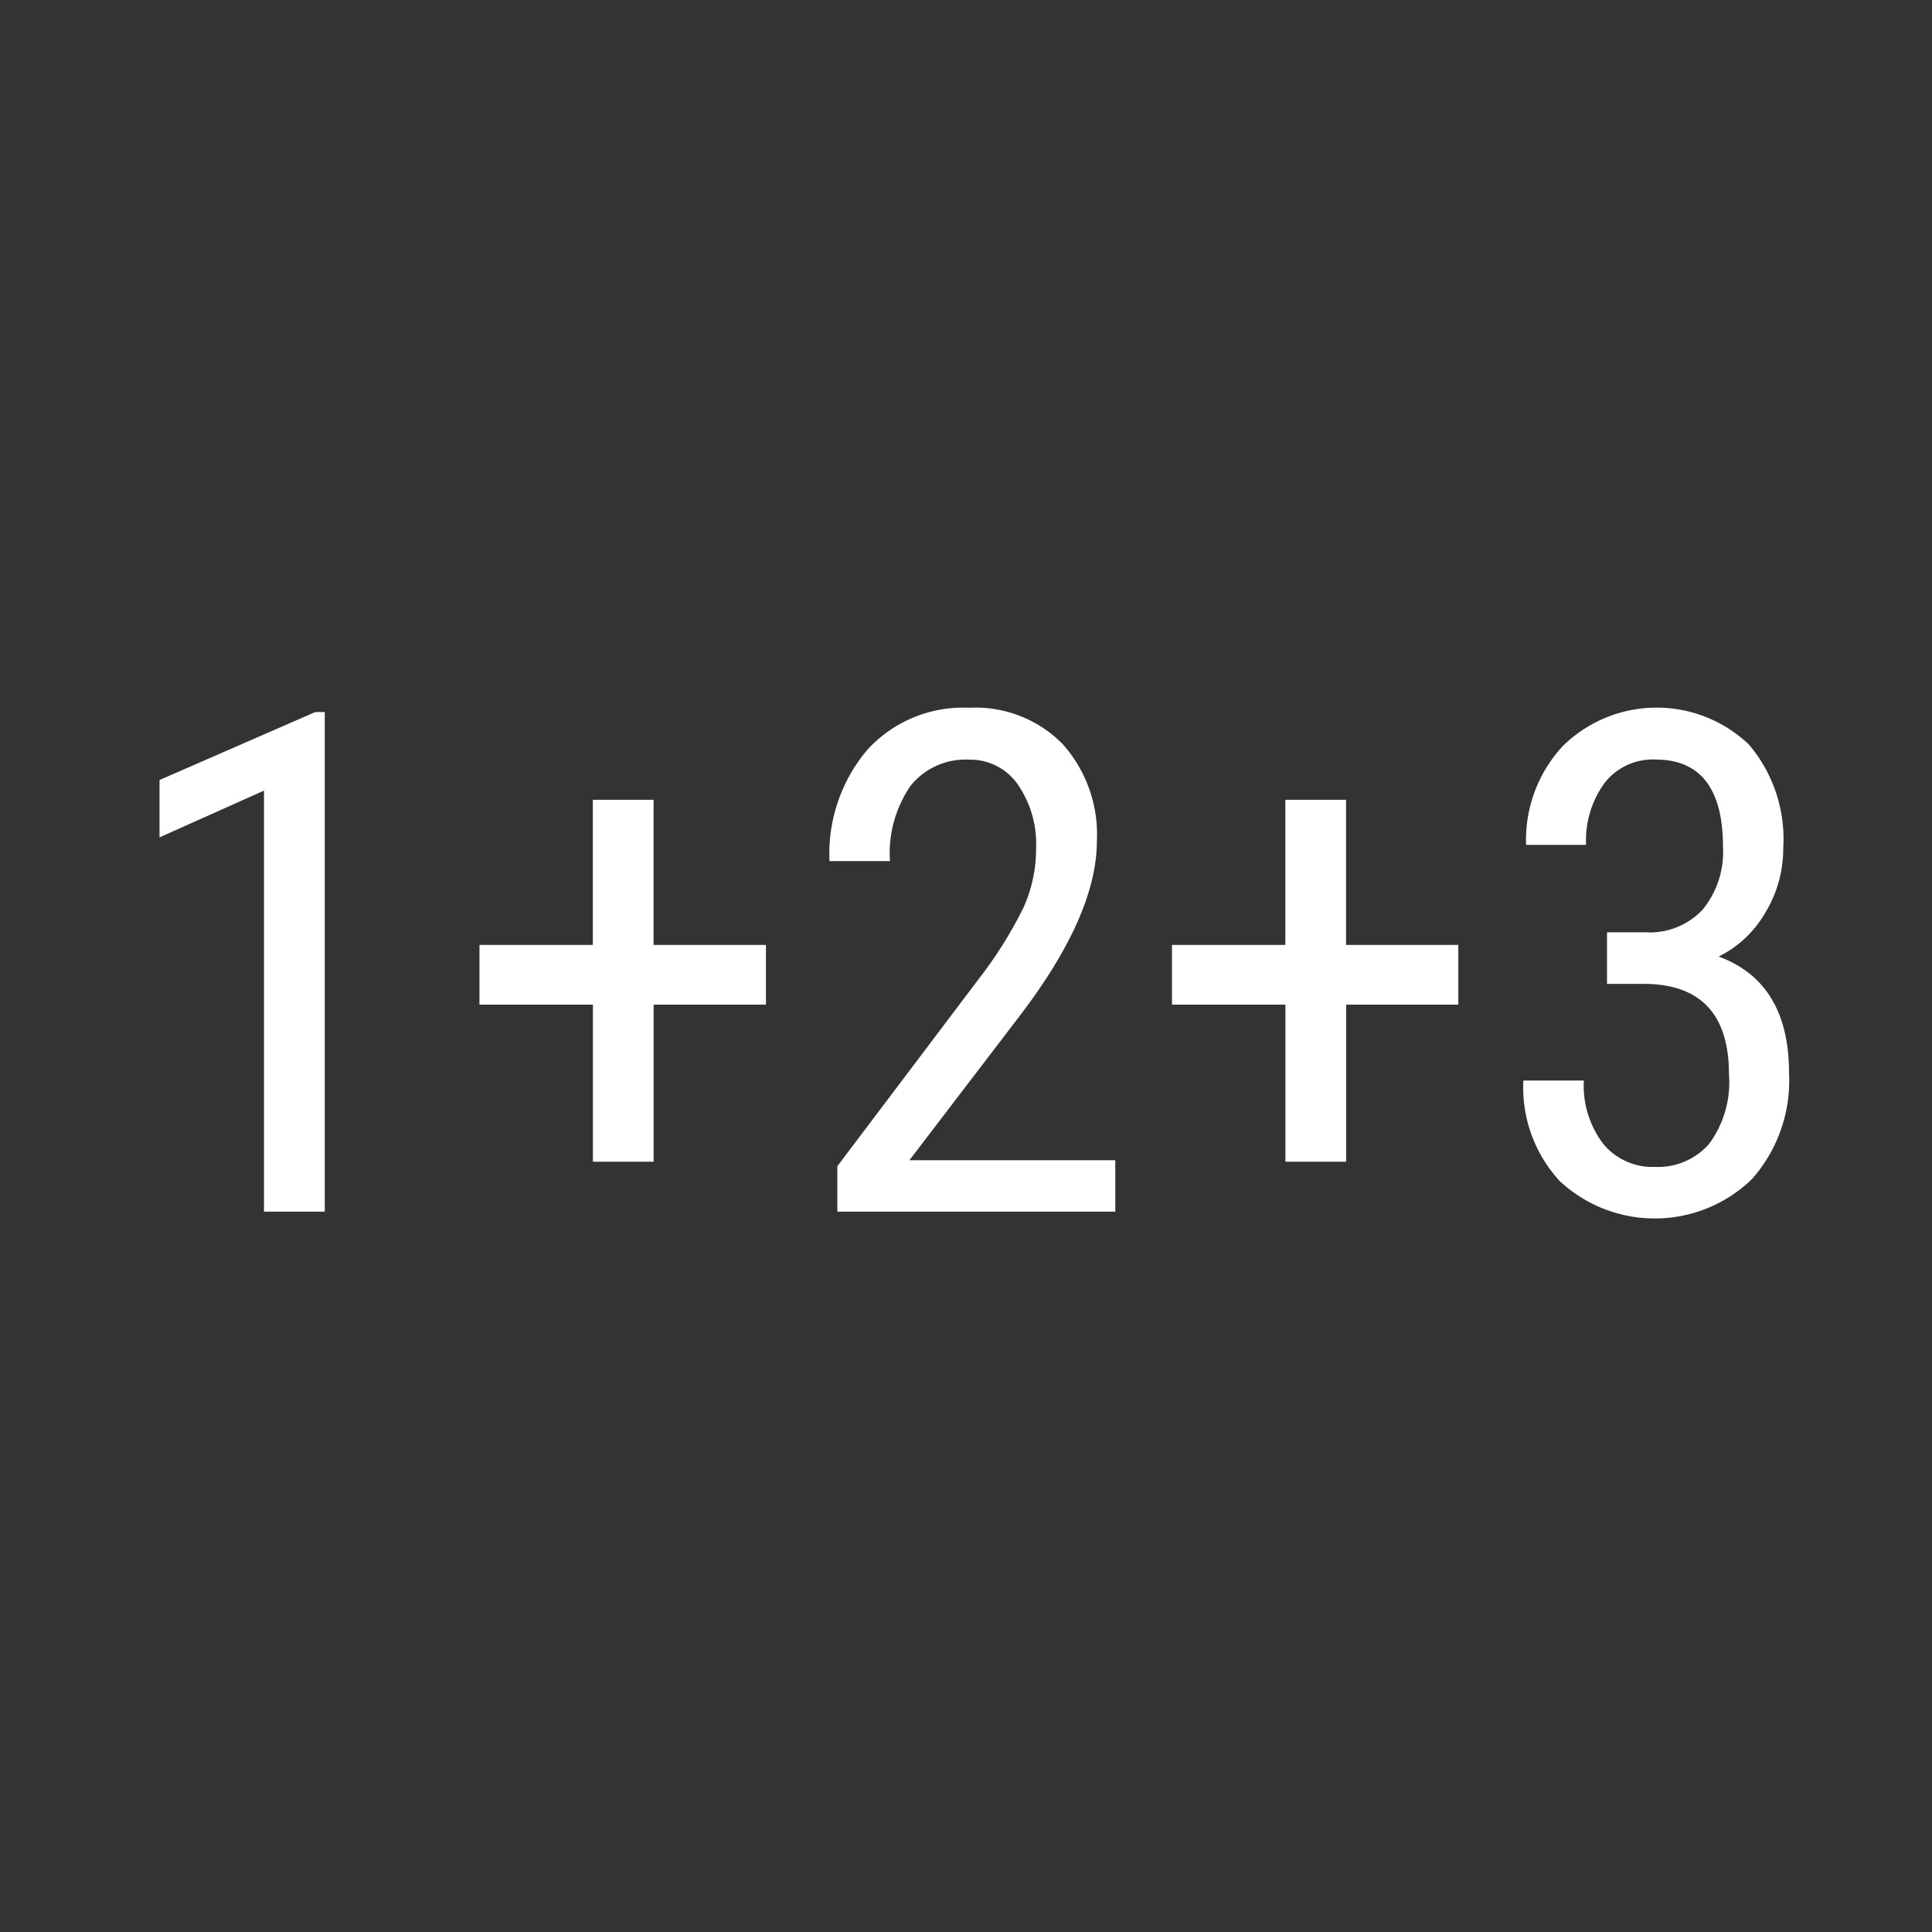 <svg id="icon_working_hours" xmlns="http://www.w3.org/2000/svg" width="70" height="70" viewBox="0 0 70 70">
  <rect x="0" y="0" width="70" height="70" fill="#333333" stroke="none"/>
  <defs>
    <style>
      .cls-1 {
        fill: #fff;
        fill-rule: evenodd;
      }
    </style>
  </defs>
  <g id="_1600-1920" data-name="1600-1920">
    <g id="Home-1-1600">
      <g id="Group-13">
        <path id="_1_2_3" data-name="1+2+3" class="cls-1" d="M9.565,43.9V28.645L5.78,30.34V28.262L11.421,25.8h0.346V43.9h-2.2Zm18.187-9.663V36.4h-4.07v5.691h-2.2V36.4H17.372V34.237H21.48V28.979h2.2v5.258h4.07ZM30.338,43.9V42.255l5.134-6.8a14.959,14.959,0,0,0,1.615-2.58,5.164,5.164,0,0,0,.452-2.134,3.777,3.777,0,0,0-.668-2.326,2.093,2.093,0,0,0-1.757-.891,2.549,2.549,0,0,0-2.122.947,4.316,4.316,0,0,0-.748,2.728h-2.19a5.834,5.834,0,0,1,1.361-4.021,4.693,4.693,0,0,1,3.7-1.534,4.425,4.425,0,0,1,3.39,1.318,4.916,4.916,0,0,1,1.237,3.508q0,2.672-2.784,6.322l-4.009,5.246h7.46V43.9H30.338Zm22.5-9.663V36.4H48.773v5.691h-2.2V36.4H42.463V34.237H46.57V28.979h2.2v5.258h4.071Zm6.78-.458a2.623,2.623,0,0,0,2.079-.829,3.306,3.306,0,0,0,.73-2.264q0-3.167-2.45-3.167a2.211,2.211,0,0,0-1.843.854,3.53,3.53,0,0,0-.668,2.239H55.293a5.009,5.009,0,0,1,1.318-3.569,4.849,4.849,0,0,1,6.749-.074,5.292,5.292,0,0,1,1.25,3.767,4.454,4.454,0,0,1-.65,2.332,4,4,0,0,1-1.689,1.59q2.549,0.94,2.549,4.219a5.384,5.384,0,0,1-1.342,3.842,5.054,5.054,0,0,1-6.965.074,5,5,0,0,1-1.318-3.644h2.19a3.5,3.5,0,0,0,.693,2.283,2.314,2.314,0,0,0,1.893.847,2.456,2.456,0,0,0,1.949-.829,3.755,3.755,0,0,0,.724-2.524q0-3.279-3.105-3.279H58.225V33.78h1.4Z"/>
      </g>
    </g>
  </g>
</svg>
